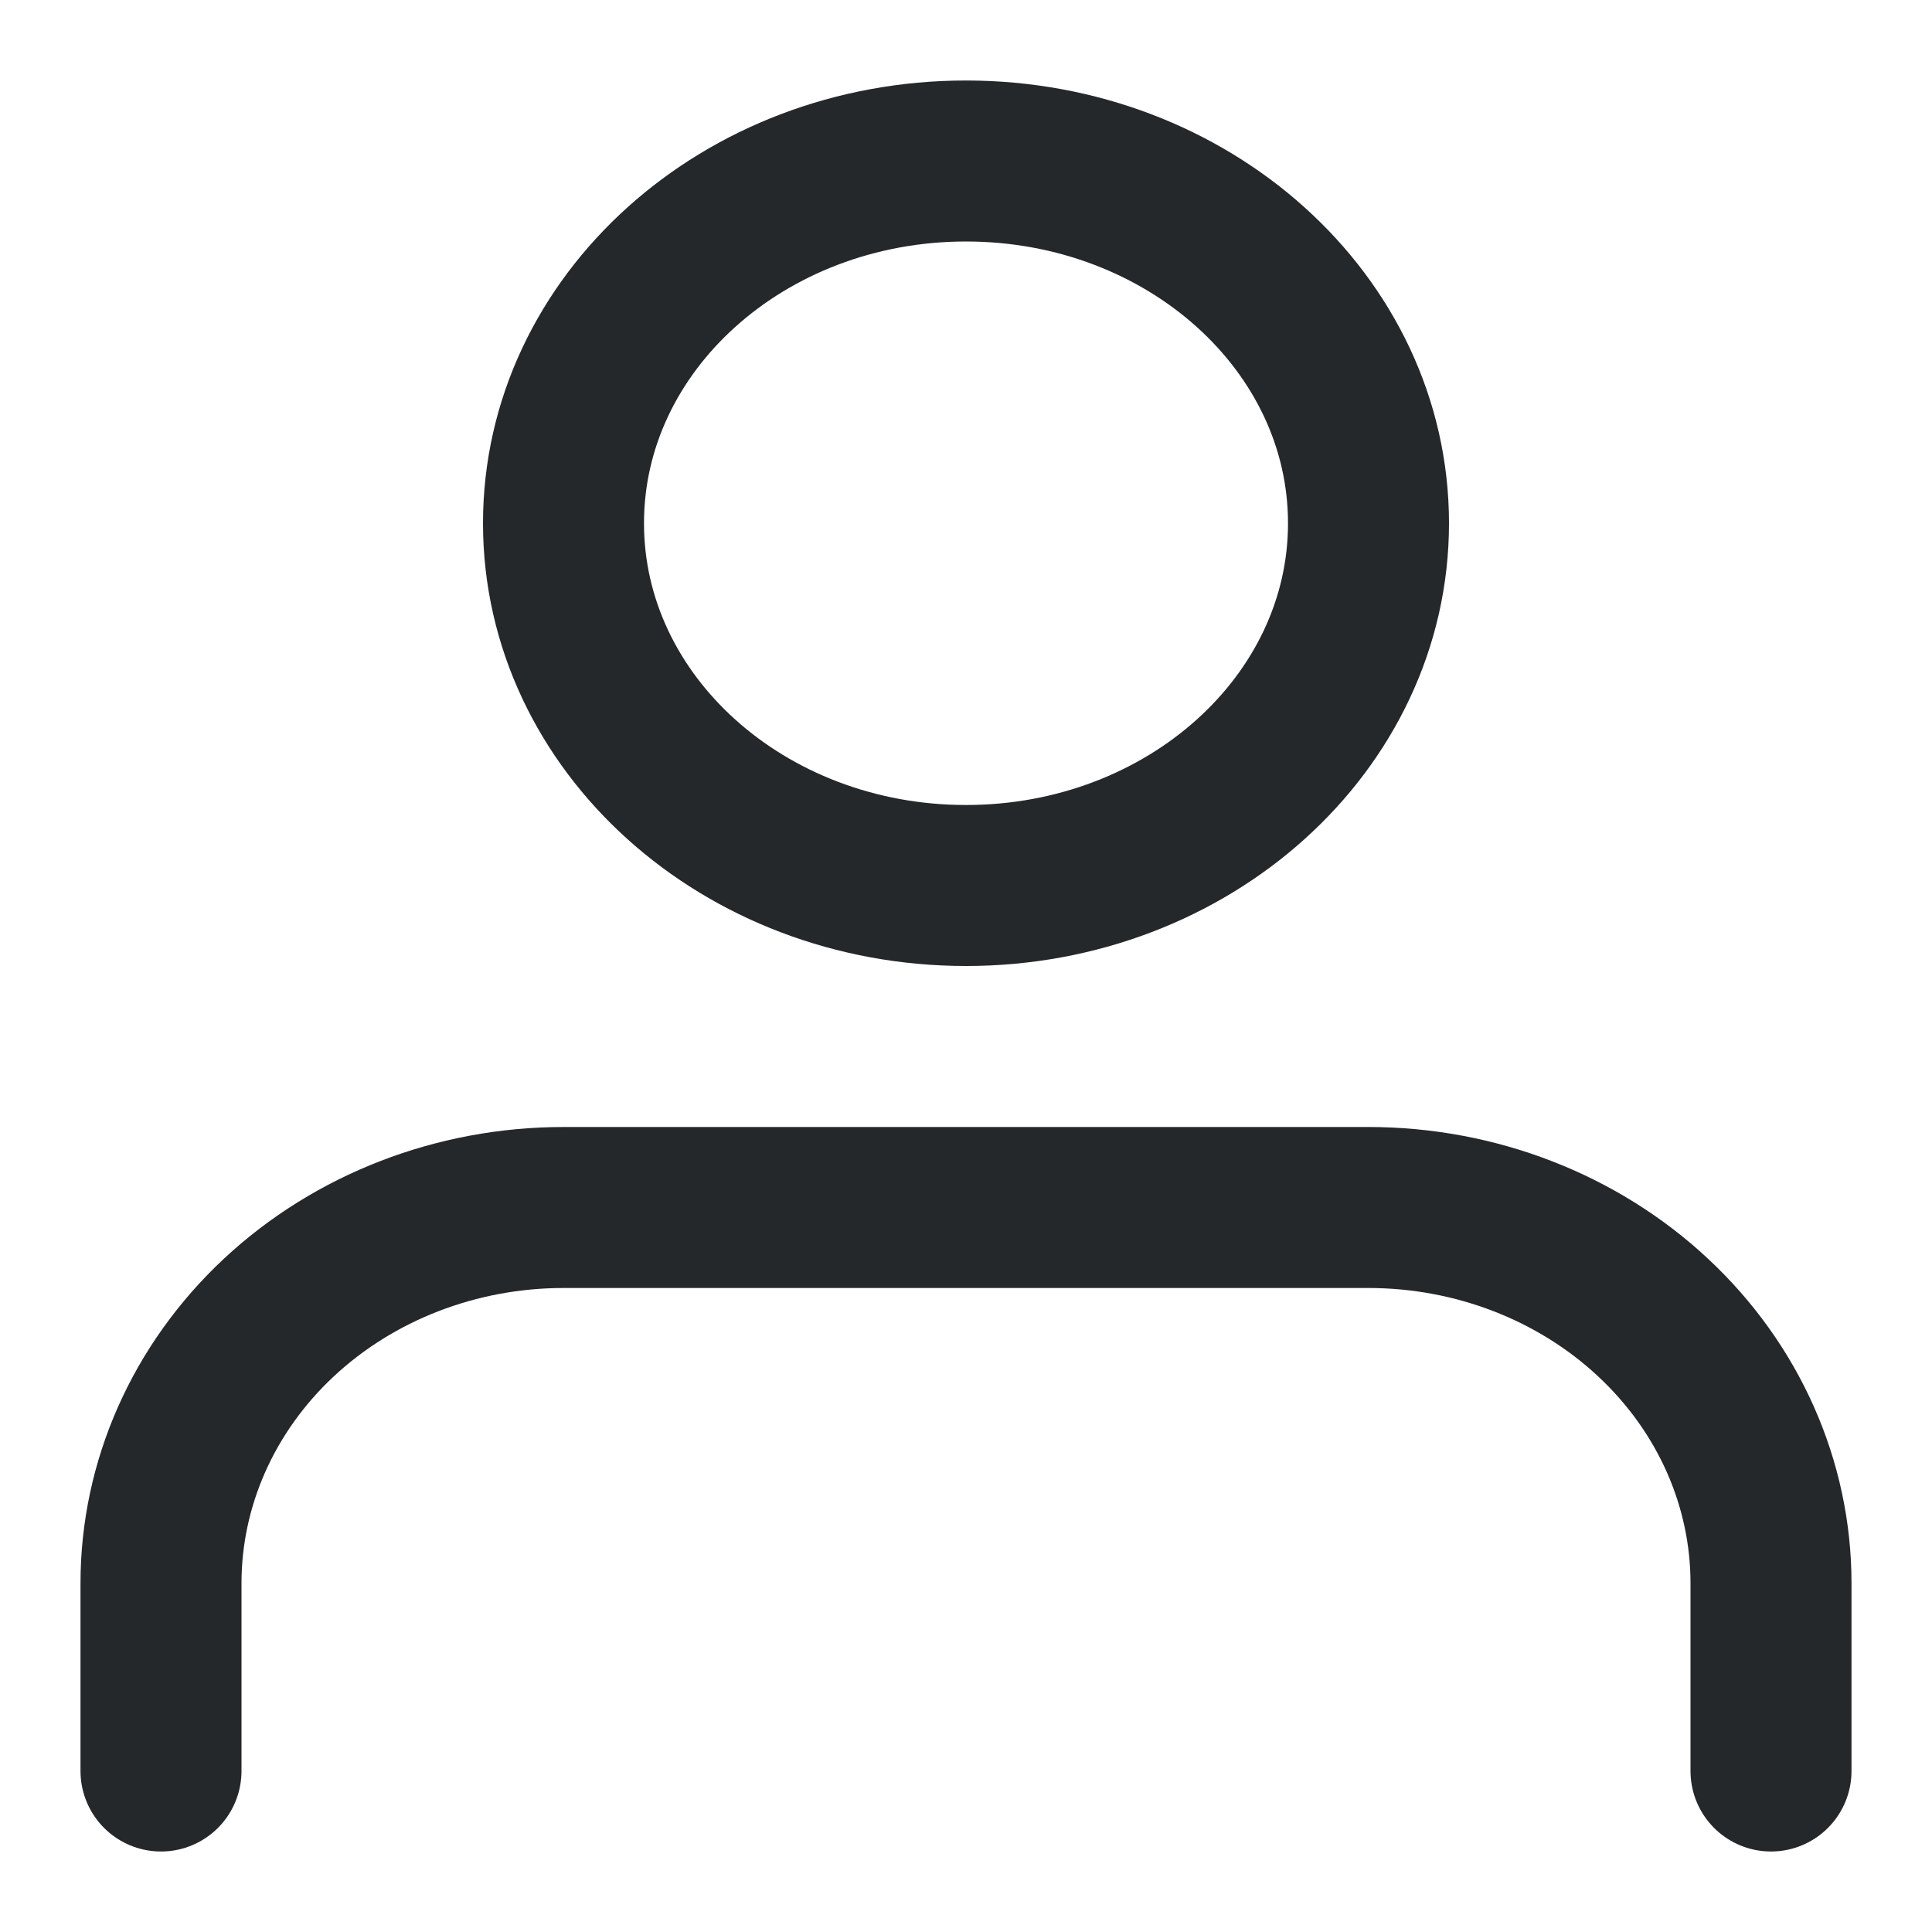 <svg
  width="24"
  height="24"
  viewBox="0 0 24 24"
  fill="none"
  xmlns="http://www.w3.org/2000/svg"
>
  <path
    d="M22 22V19.667C22 18.429 21.473 17.242 20.535 16.367C19.598 15.492 18.326 15 17 15H7C5.674 15 4.402 15.492 3.464 16.367C2.527 17.242 2 18.429 2 19.667V22"
    stroke="#25282B"
    stroke-width="2"
    stroke-linecap="round"
    stroke-linejoin="round"
  />
  <path
    d="M12 11C14.761 11 17 8.985 17 6.5C17 4.015 14.761 2 12 2C9.239 2 7 4.015 7 6.5C7 8.985 9.239 11 12 11Z"
    stroke="#25282B"
    stroke-width="2"
    stroke-linecap="round"
    stroke-linejoin="round"
  />
</svg>